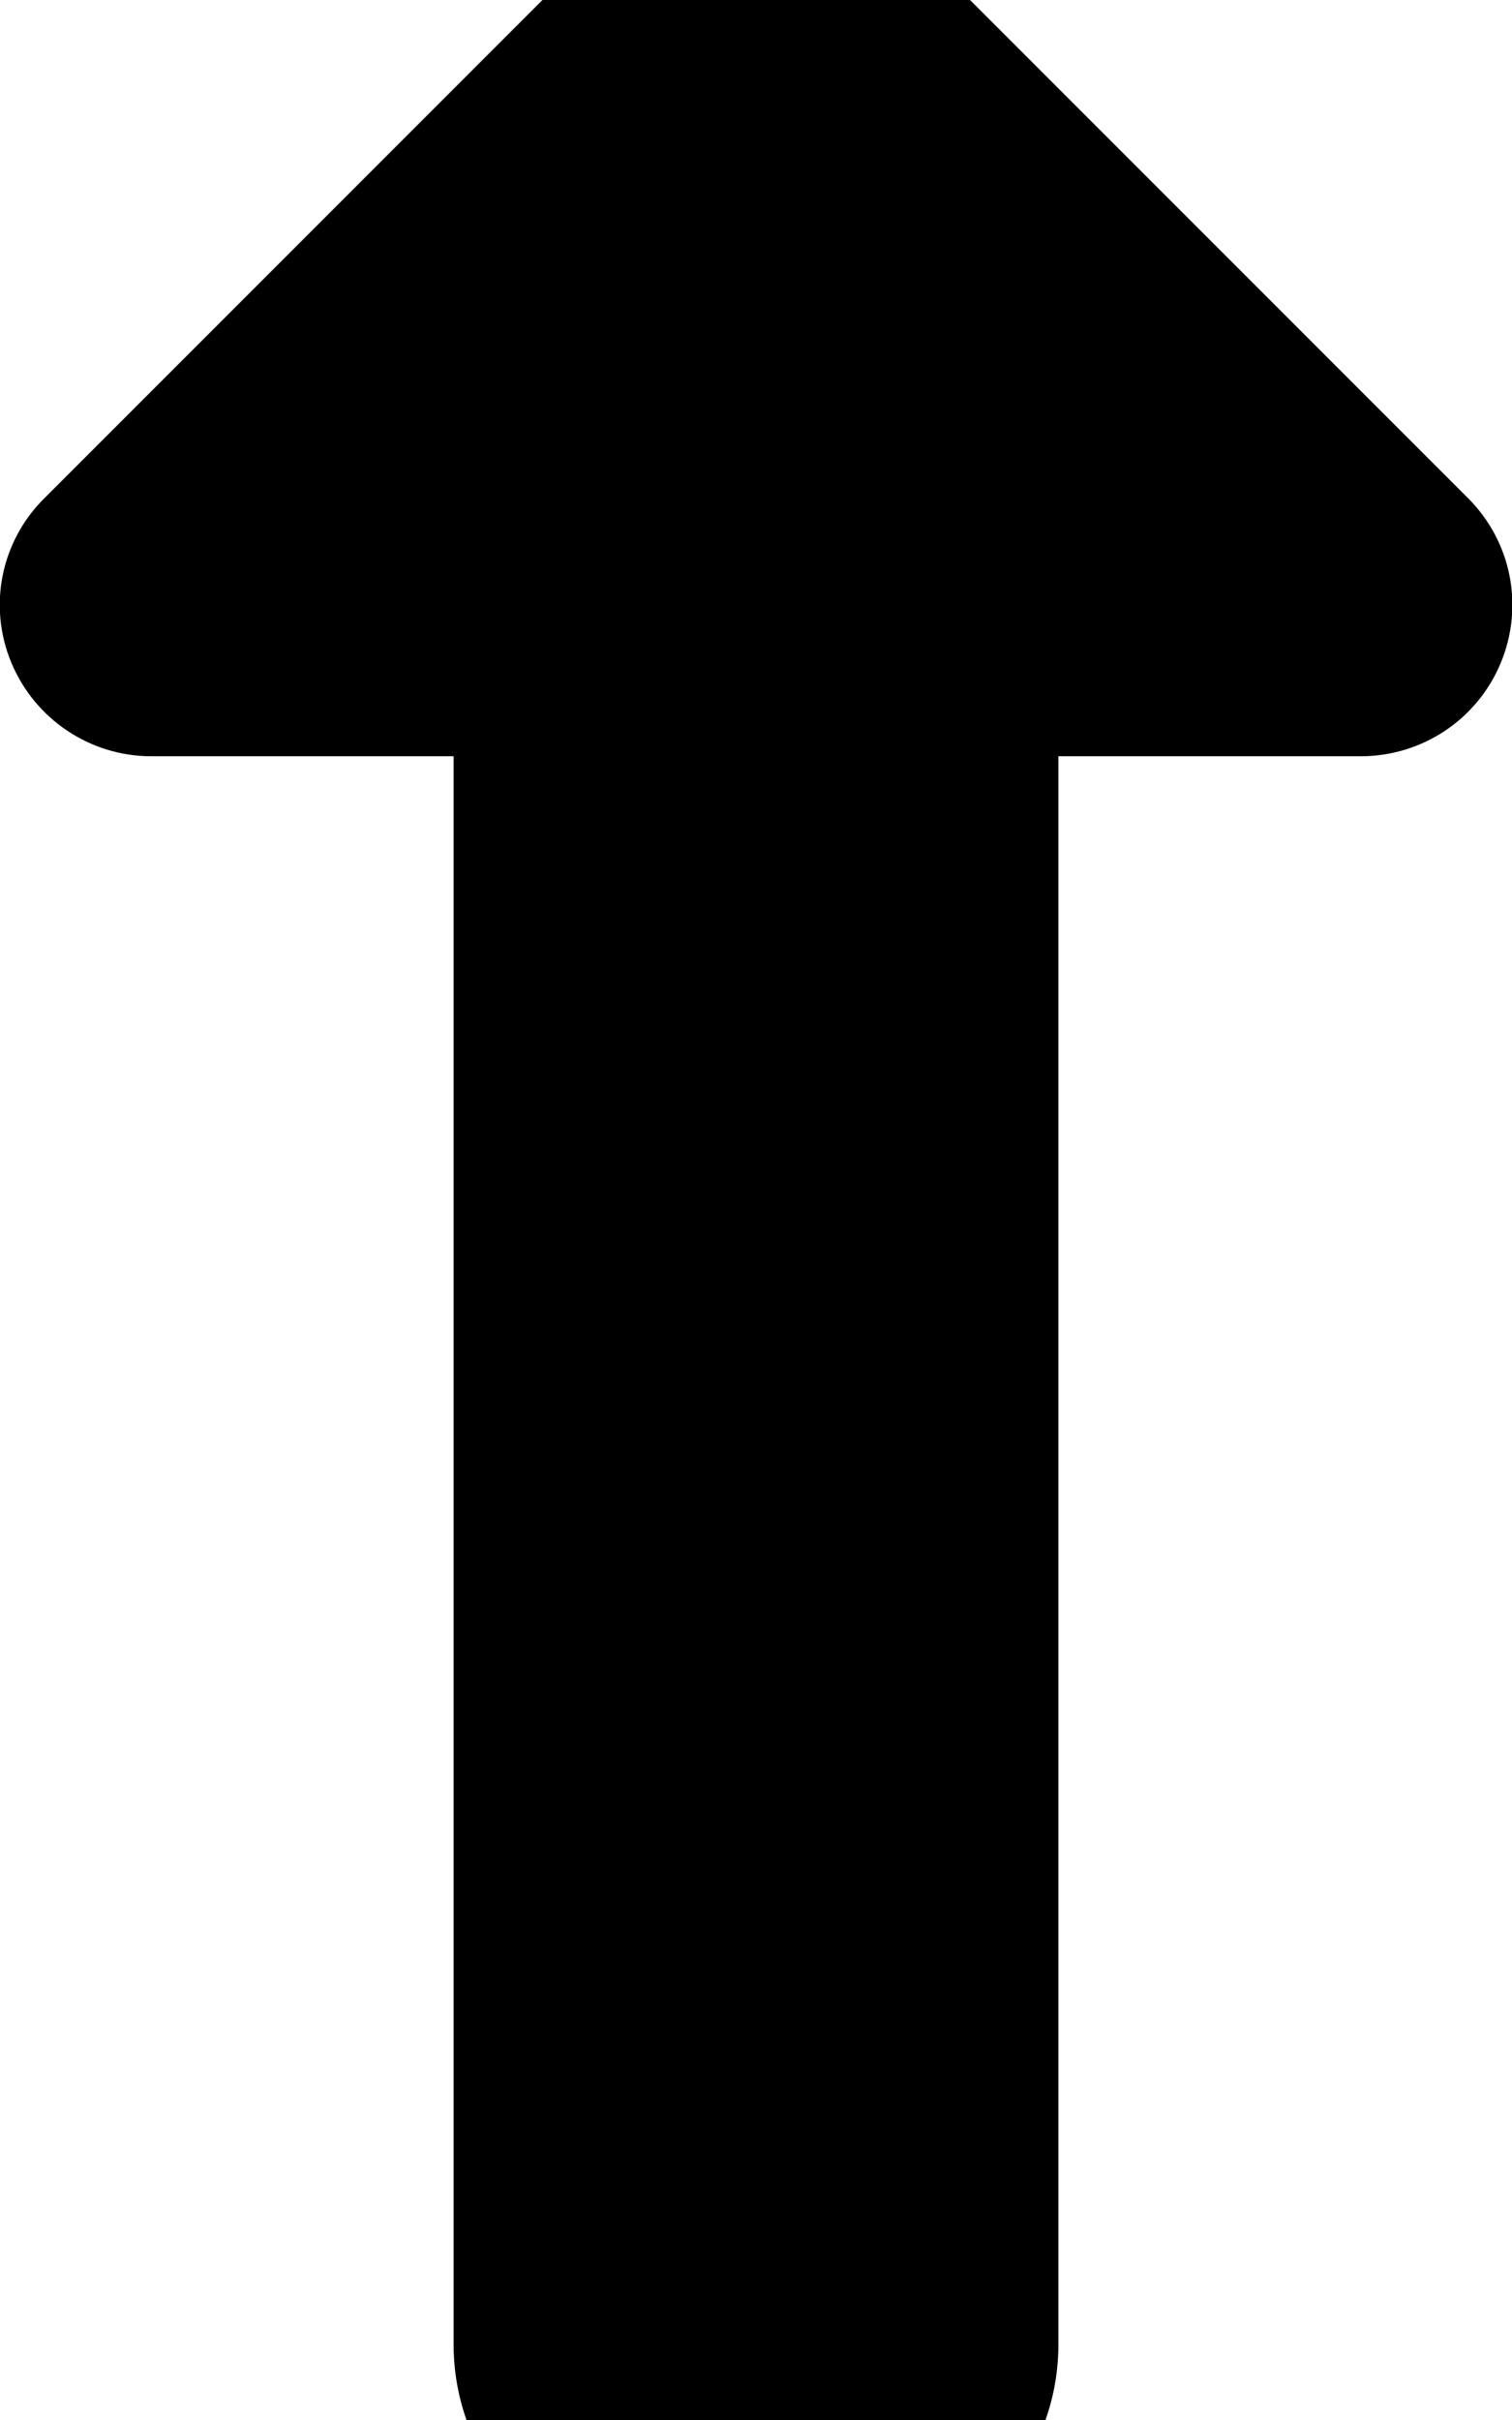 <svg xmlns="http://www.w3.org/2000/svg" viewBox="0 0 320 512"><!--! Font Awesome Free 7.0.0 by @fontawesome - https://fontawesome.com License - https://fontawesome.com/license/free (Icons: CC BY 4.0, Fonts: SIL OFL 1.1, Code: MIT License) Copyright 2025 Fonticons, Inc.--><path d="M137.4-22.6c12.5-12.5 32.8-12.5 45.3 0l128 128c9.2 9.2 11.9 22.9 6.9 34.9S300.9 160 288 160h-64v336c0 26.5-21.5 48-48 48h-32c-26.5 0-48-21.5-48-48V160H32c-12.9 0-24.6-7.8-29.6-19.8s-2.2-25.7 7-34.8z"/></svg>